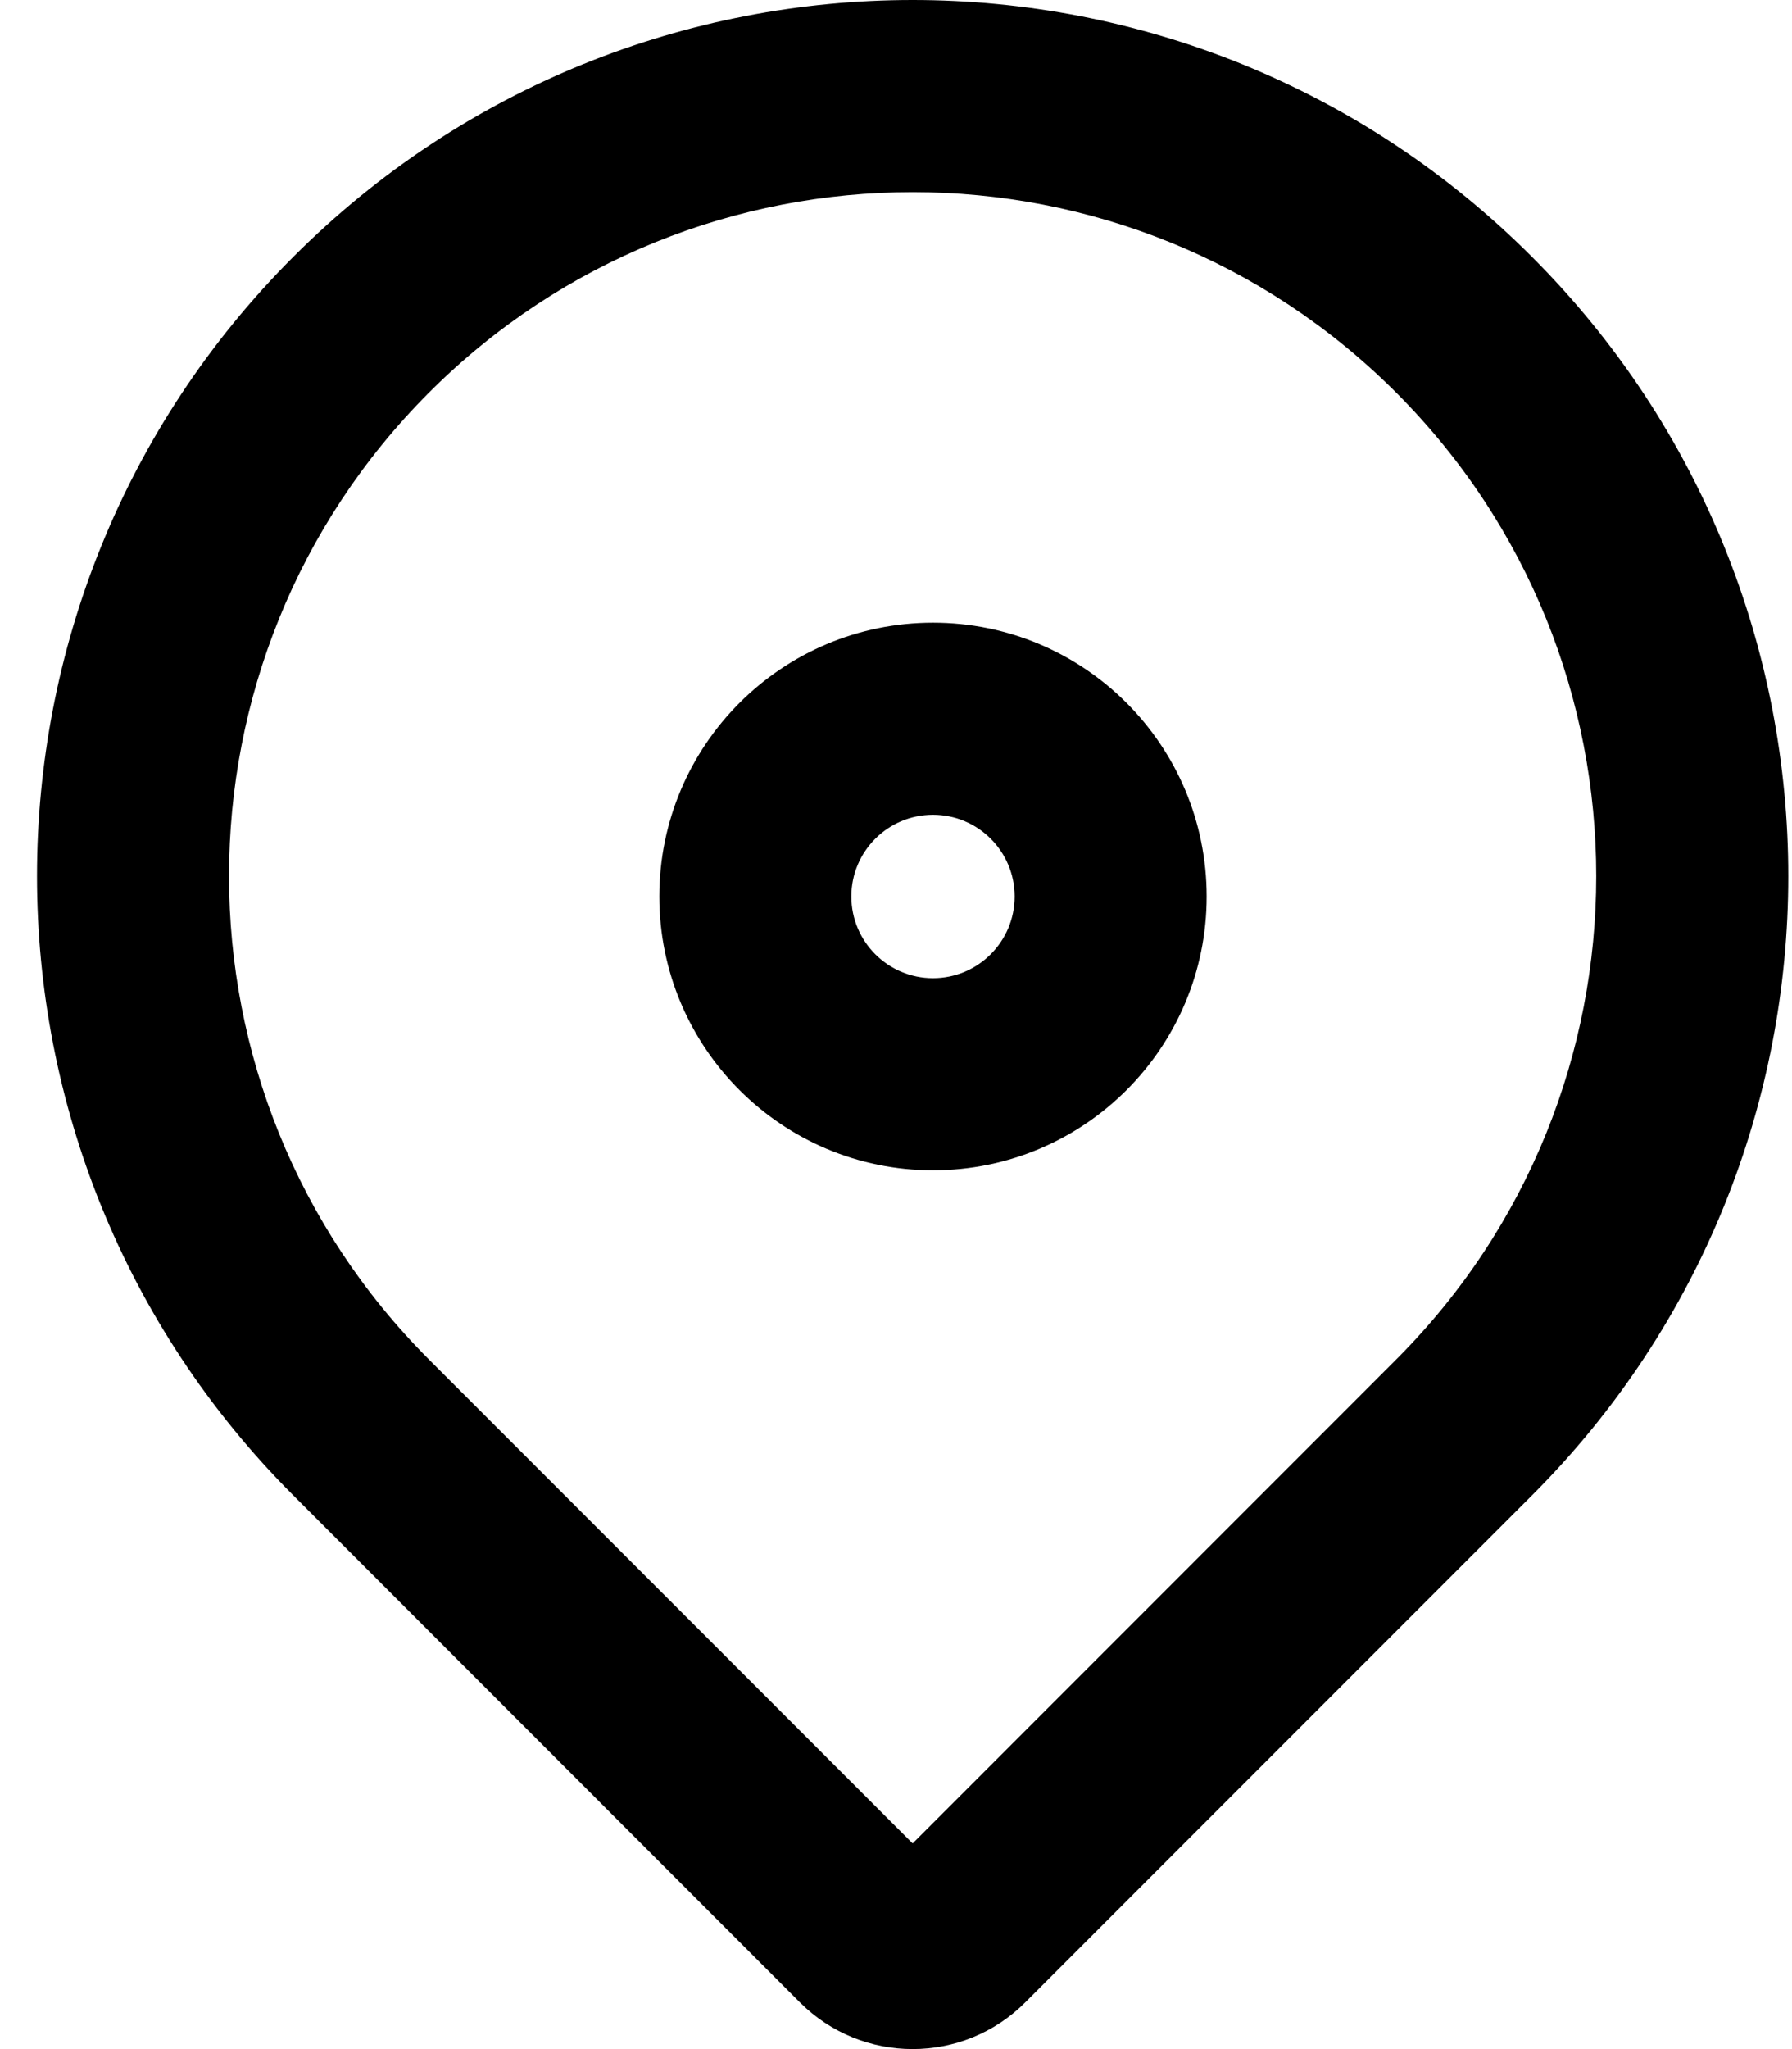 <svg width="14" height="16" viewBox="0 0 14 16" fill="none" xmlns="http://www.w3.org/2000/svg">
<path fill-rule="evenodd" clip-rule="evenodd" d="M7.13 14.394L10.906 10.617C12.992 8.532 12.992 5.15 10.906 3.064C8.821 0.979 5.439 0.979 3.353 3.064C1.268 5.15 1.268 8.532 3.353 10.617L7.13 14.394ZM2.293 2.004C-0.379 4.675 -0.379 9.007 2.293 11.678L6.25 15.636C6.736 16.121 7.524 16.121 8.009 15.636L11.967 11.678C14.639 9.007 14.639 4.675 11.967 2.004C9.296 -0.668 4.964 -0.668 2.293 2.004Z" fill="black"/>
<path fill-rule="evenodd" clip-rule="evenodd" d="M7.289 7.638C7.641 7.638 7.927 7.352 7.927 7C7.927 6.648 7.641 6.362 7.289 6.362C6.937 6.362 6.651 6.648 6.651 7C6.651 7.352 6.937 7.638 7.289 7.638ZM7.289 9.138C8.47 9.138 9.427 8.181 9.427 7C9.427 5.819 8.47 4.862 7.289 4.862C6.109 4.862 5.151 5.819 5.151 7C5.151 8.181 6.109 9.138 7.289 9.138Z" fill="black"/>
</svg>
